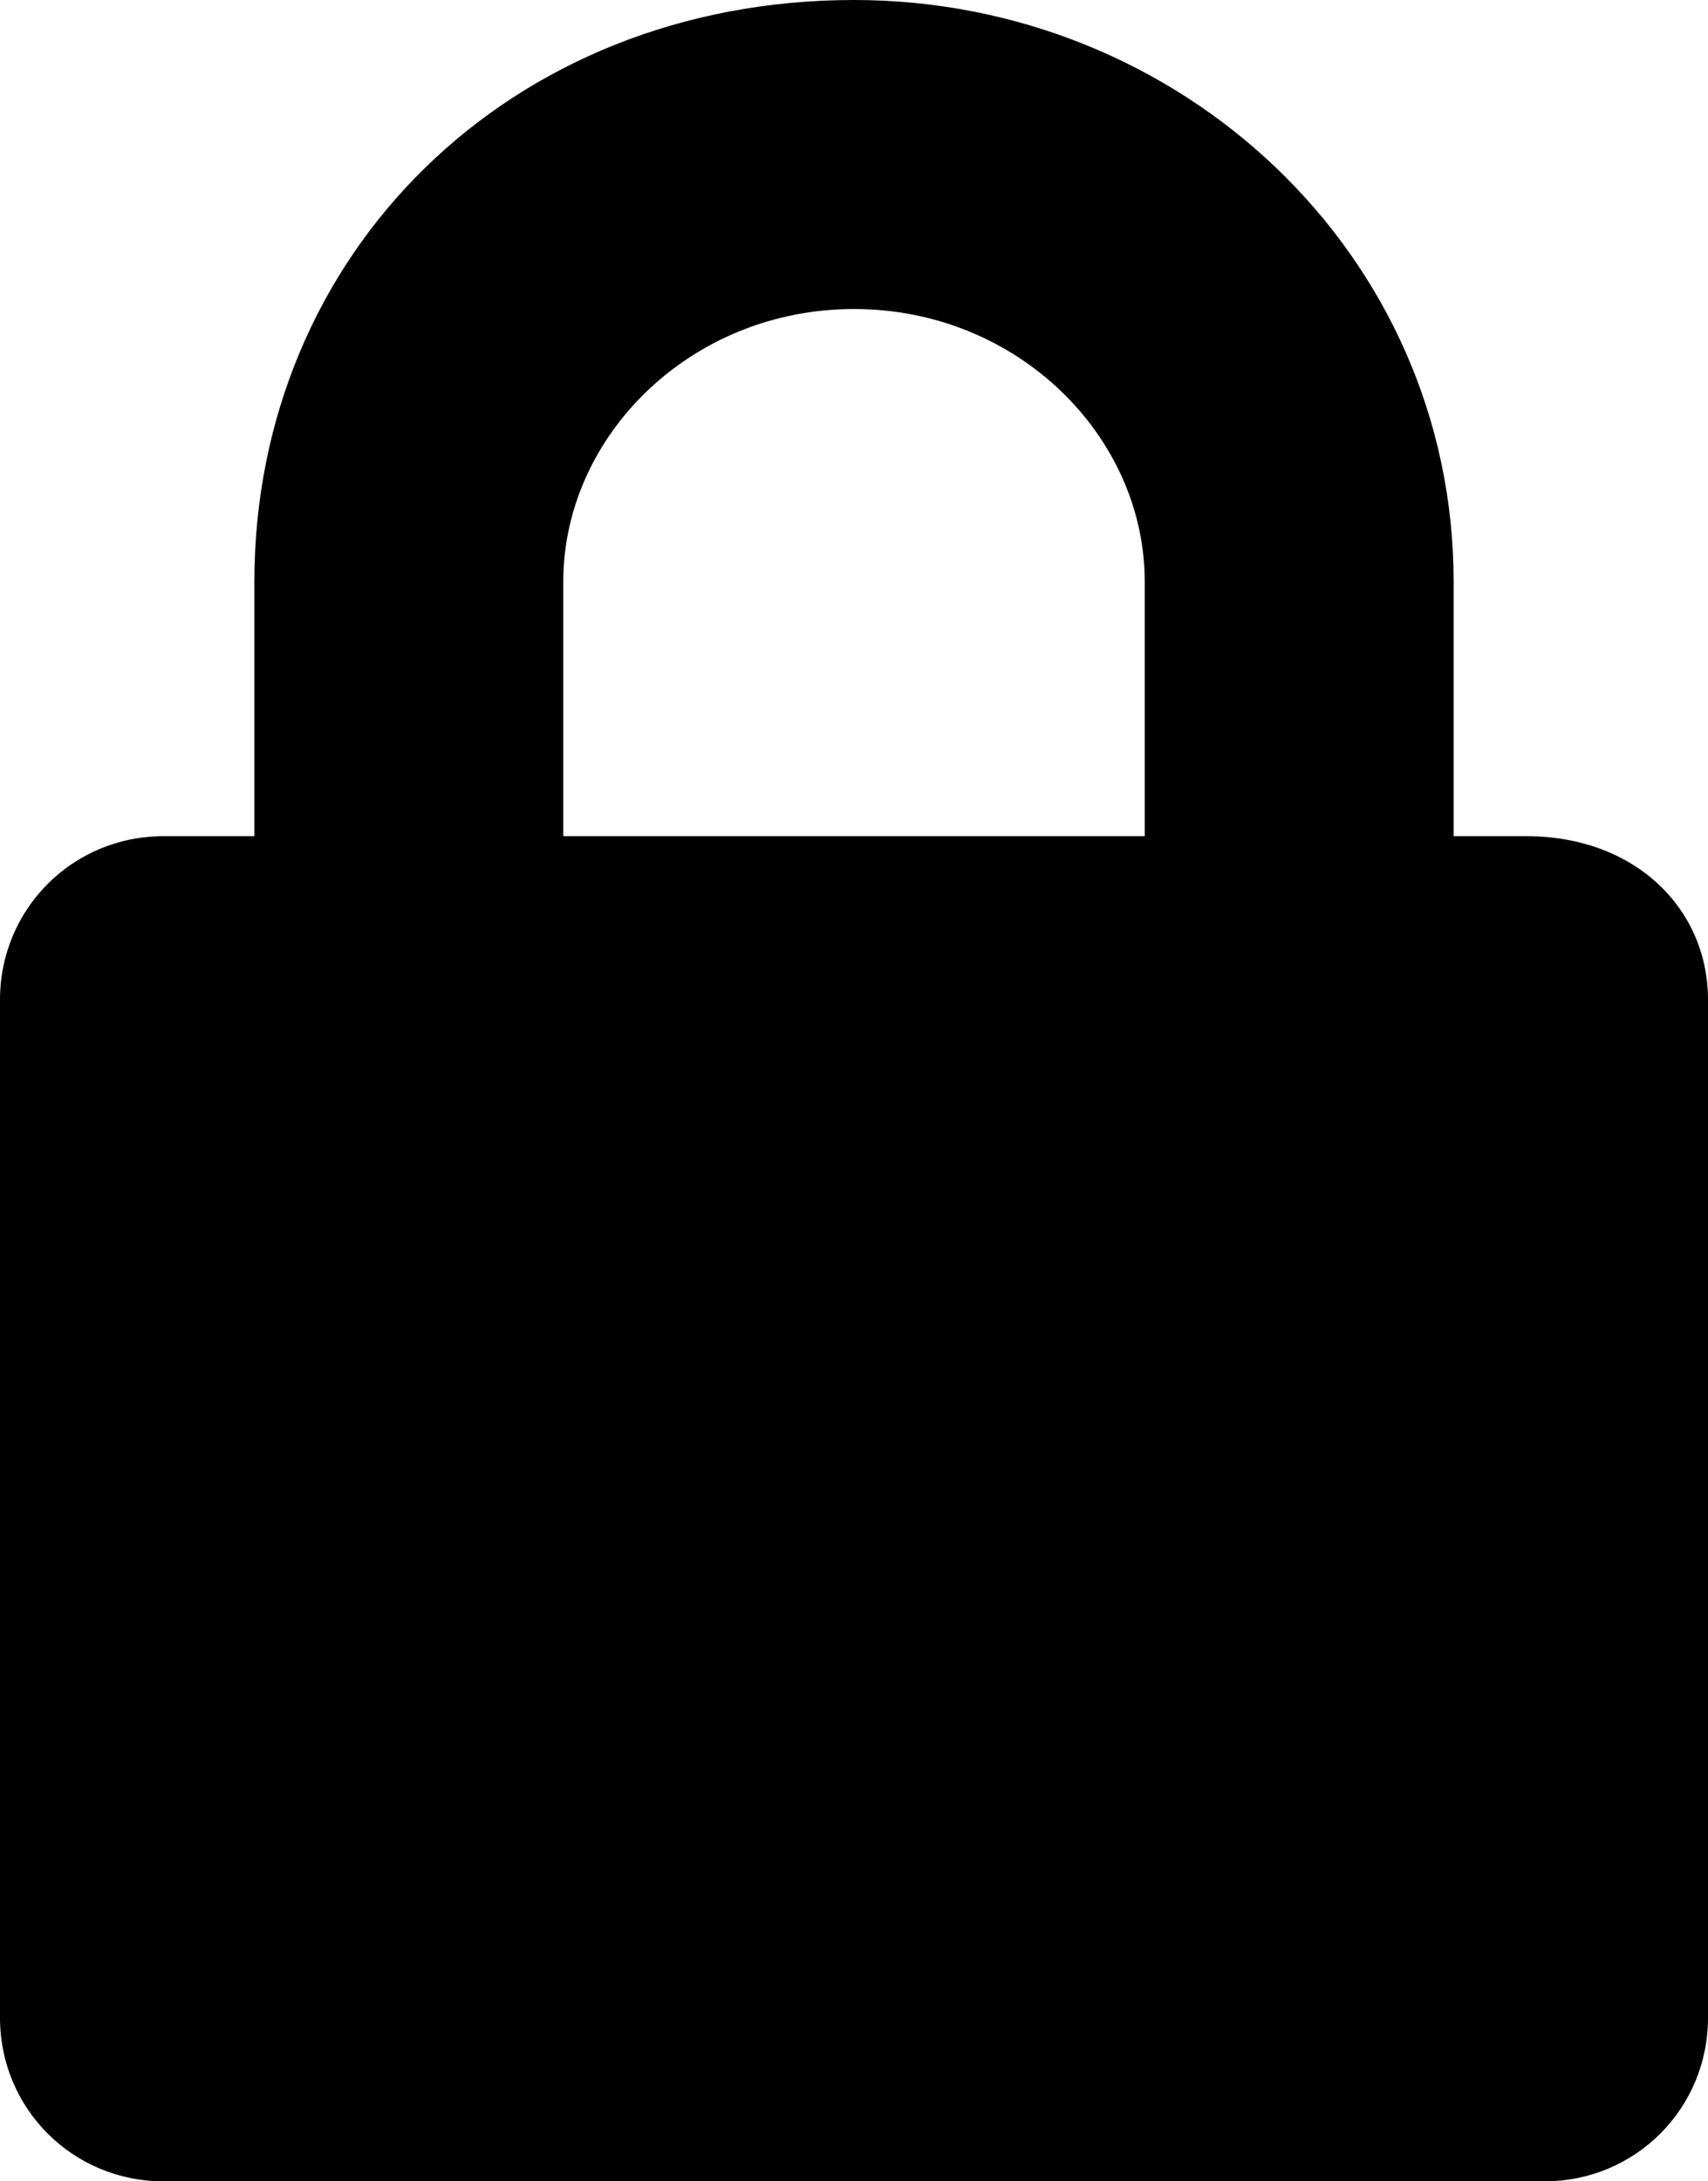 <?xml version="1.0" encoding="utf-8"?>
<svg version="1.1" id="Layer_1" xmlns="http://www.w3.org/2000/svg" xmlns:xlink="http://www.w3.org/1999/xlink" x="0px" y="0px"
	 width="9.4px" height="12px" viewBox="0 0 9.4 12" style="enable-background:new 0 0 9.4 12;" xml:space="preserve">
<title>Closed Lock</title>
<desc>Indicates security</desc>
<path id="XMLID_760_" d="M8.4,4.6H8V3.2C8,1.4,6.5,0,4.7,0C2.8,0,1.4,1.4,1.4,3.2v1.4H0.9C0.4,4.6,0,5,0,5.5v5.6
	C0,11.6,0.4,12,0.9,12h7.6c0.5,0,0.9-0.4,0.9-0.9V5.5C9.4,5,9,4.6,8.4,4.6z M3.1,3.2c0-0.8,0.7-1.5,1.6-1.5c0.9,0,1.6,0.7,1.6,1.5
	v1.4H3.1V3.2z"/>
</svg>
